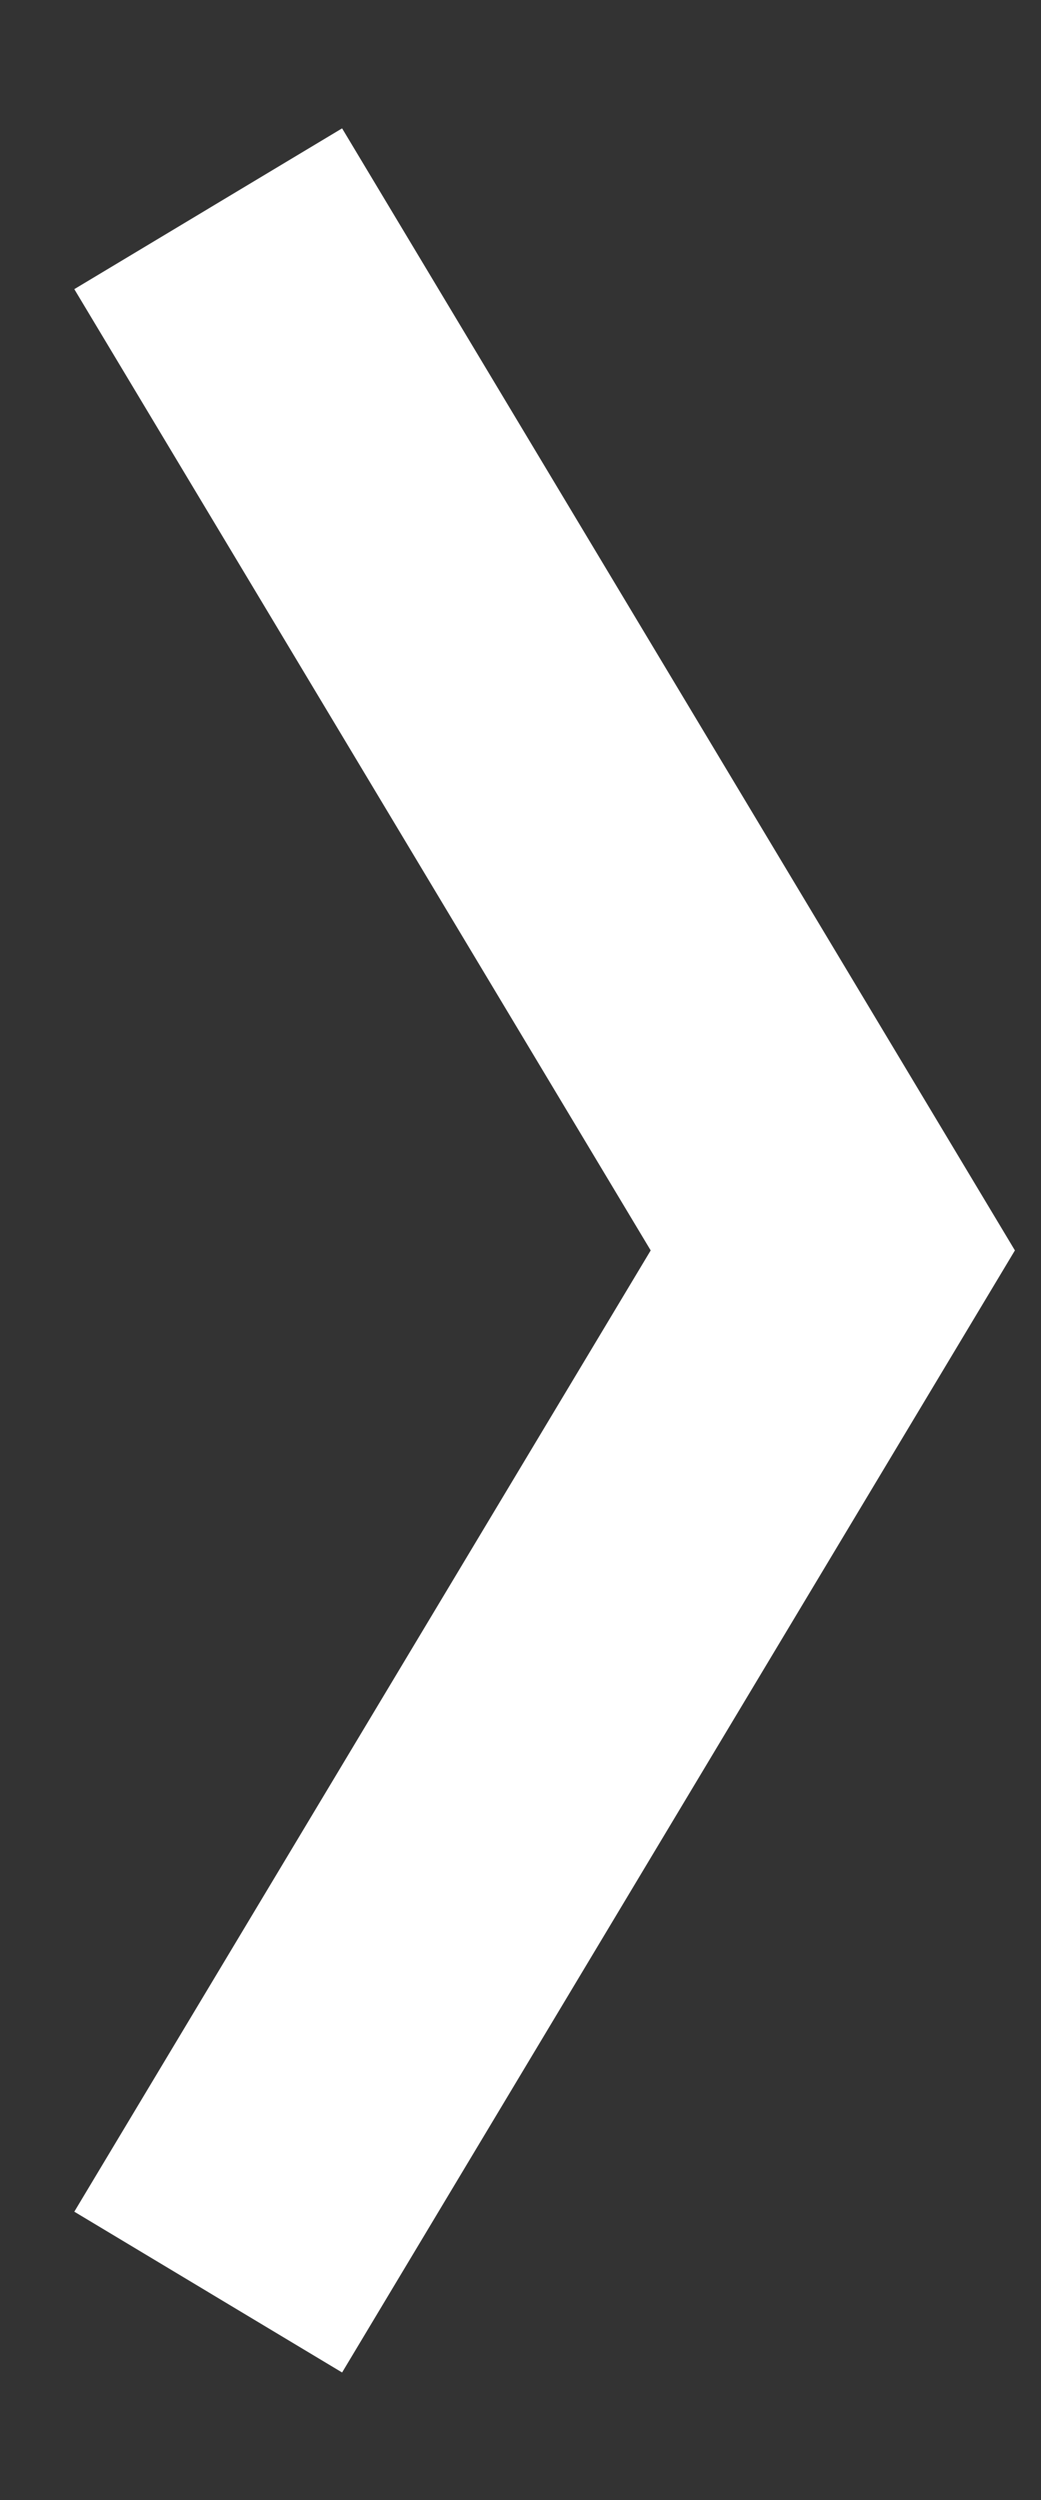 <svg width="5" height="12" viewBox="0 0 5 12" fill="none" xmlns="http://www.w3.org/2000/svg">
<rect x="0" y="0" width="5" height="12" fill="#333333" stroke="none"/>
<path d="M1 11.002L4 6.002L1 1.002" stroke="white" stroke-width="1.5"/>
</svg>
